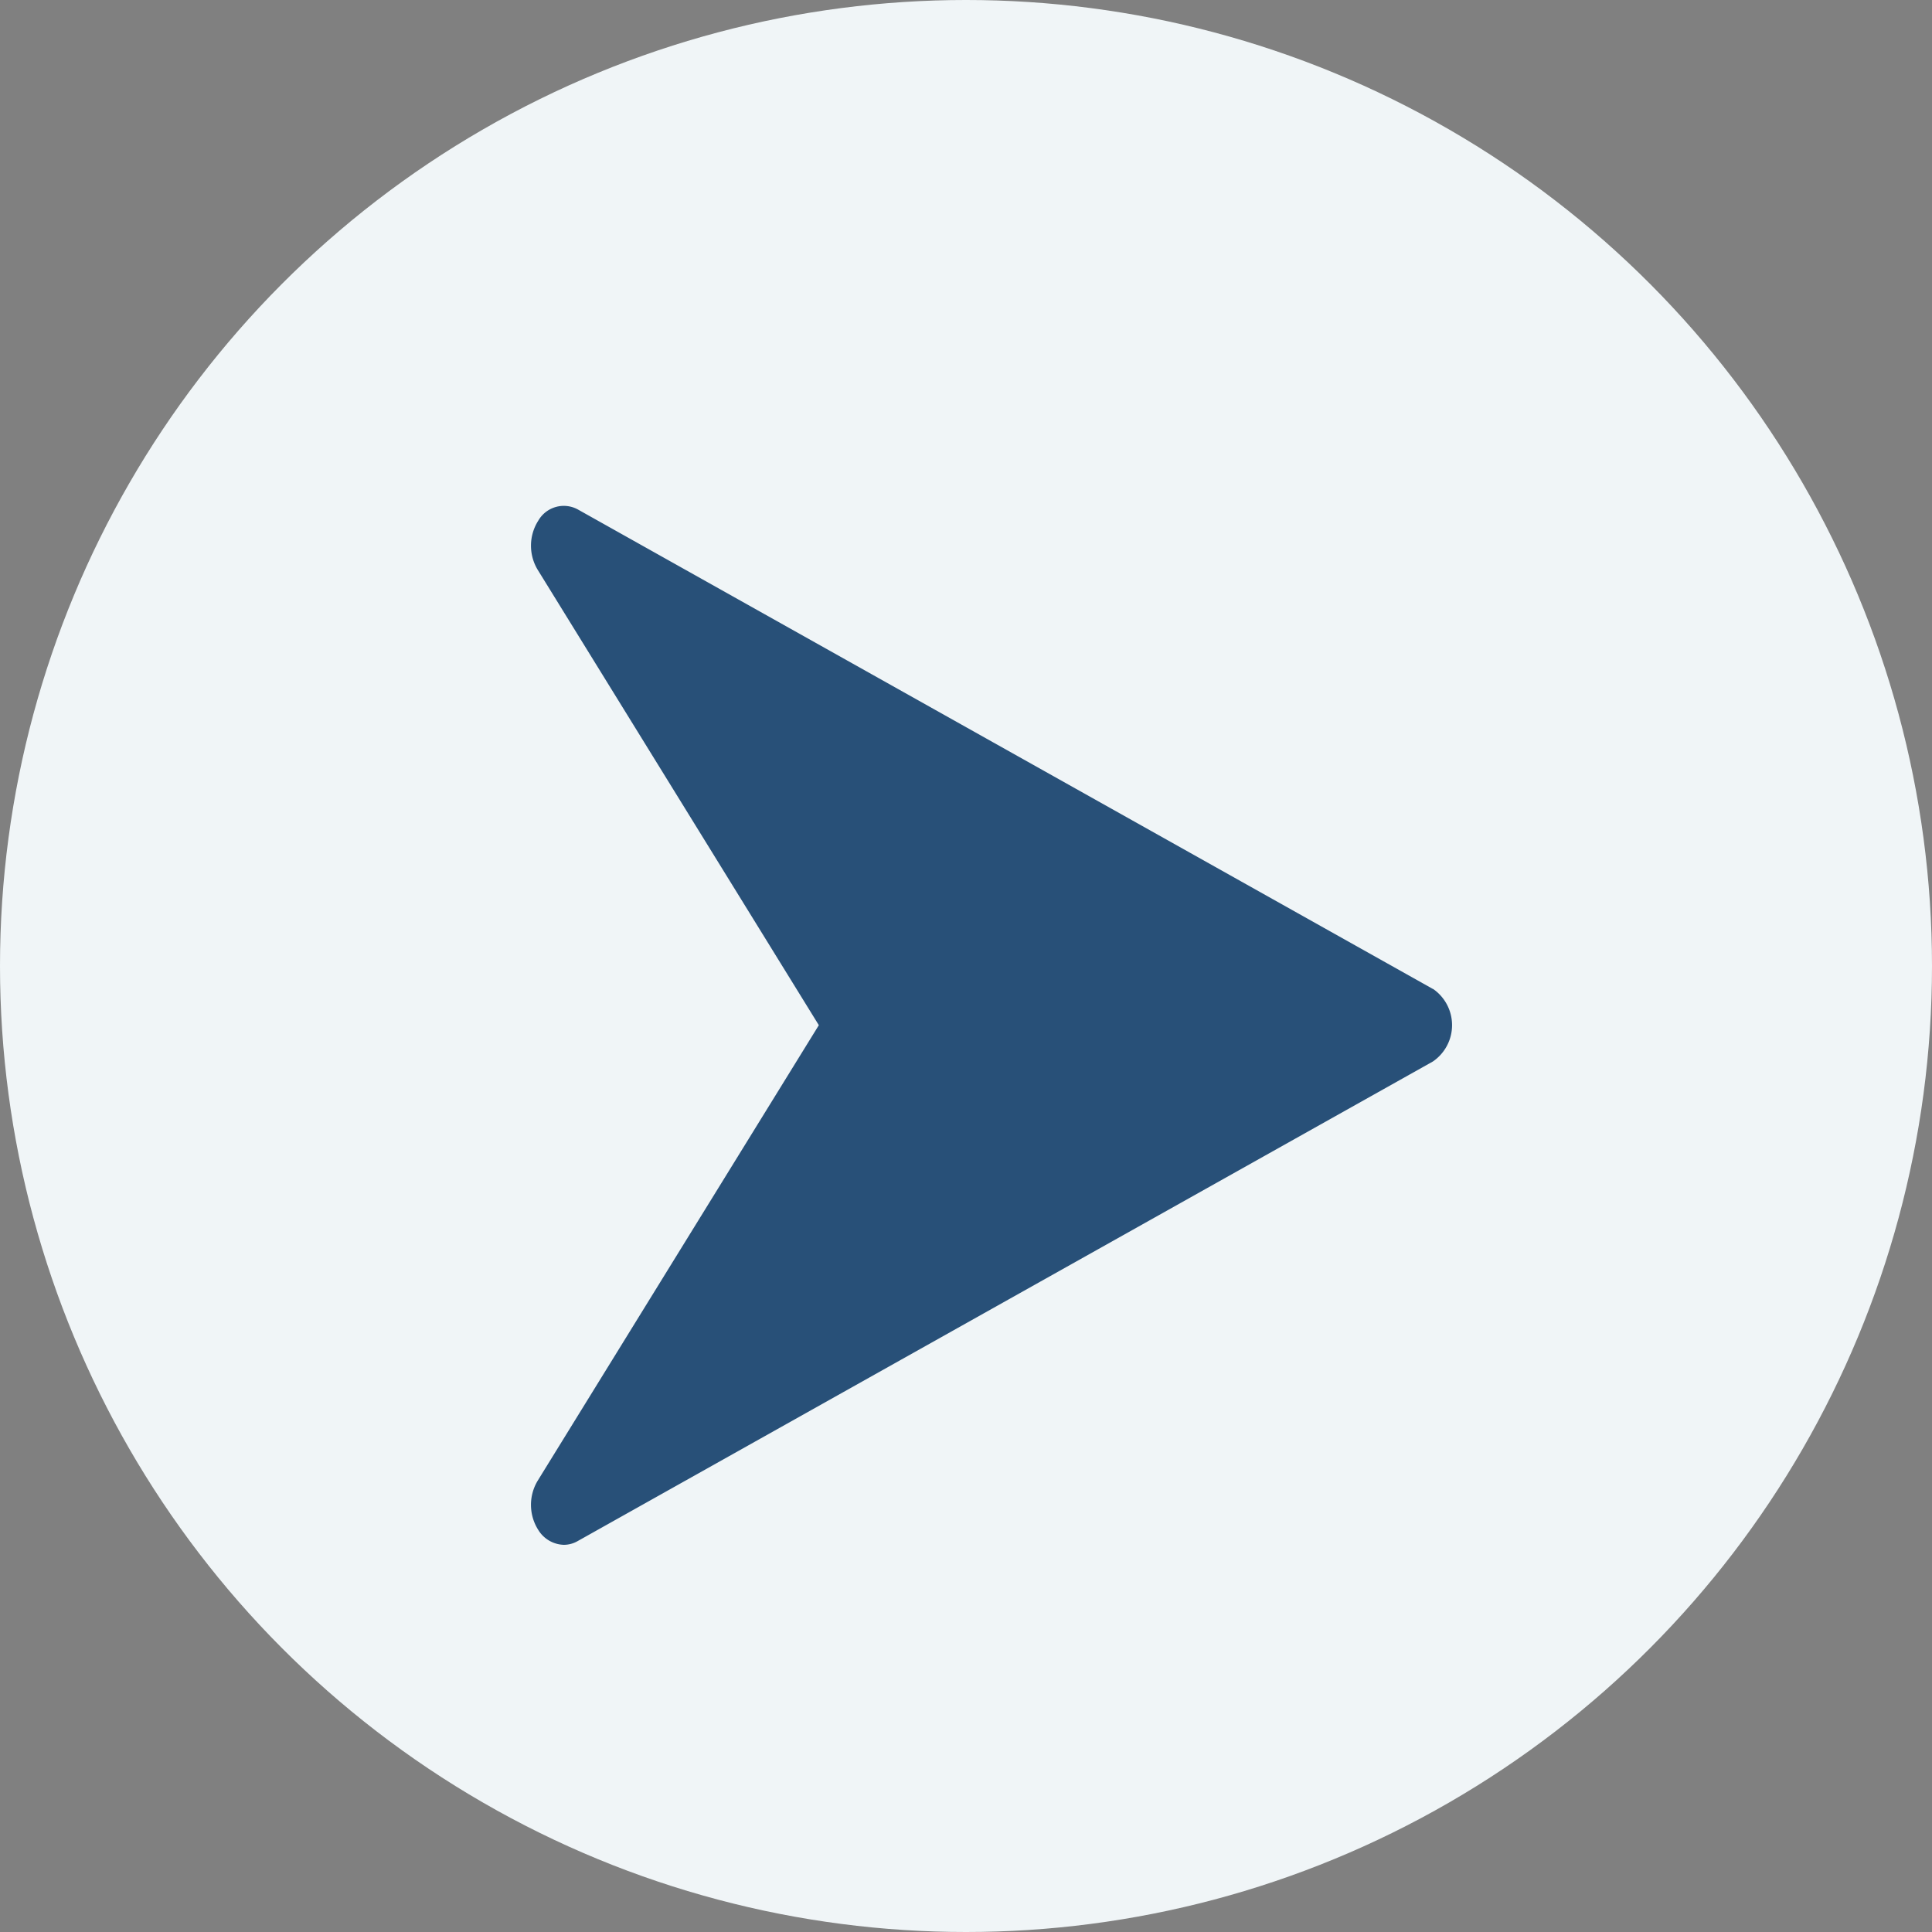 <svg xmlns="http://www.w3.org/2000/svg" width="52" height="52" viewBox="0 0 52 52">
  <rect x="0" y="0" width="52" height="52" fill="#808080" stroke="none"/>
  <g id="Group_7420" data-name="Group 7420" transform="translate(-362 -563)">
    <circle id="Ellipse_175" data-name="Ellipse 175" cx="26" cy="26" r="26" transform="translate(362 563)" fill="#f0f5f7"/>
    <path id="Path_417" data-name="Path 417" d="M301.279,29.027l-23.021-12.91a.791.791,0,0,0-1.059.3,1.255,1.255,0,0,0-.021,1.321L284.748,30l-7.57,12.265a1.259,1.259,0,0,0,.019,1.321.834.834,0,0,0,.689.4.75.75,0,0,0,.37-.1l23.021-12.91a1.185,1.185,0,0,0,0-1.954Z" transform="translate(99.291 560.593)" fill="#285078"/>
  </g>
</svg>

